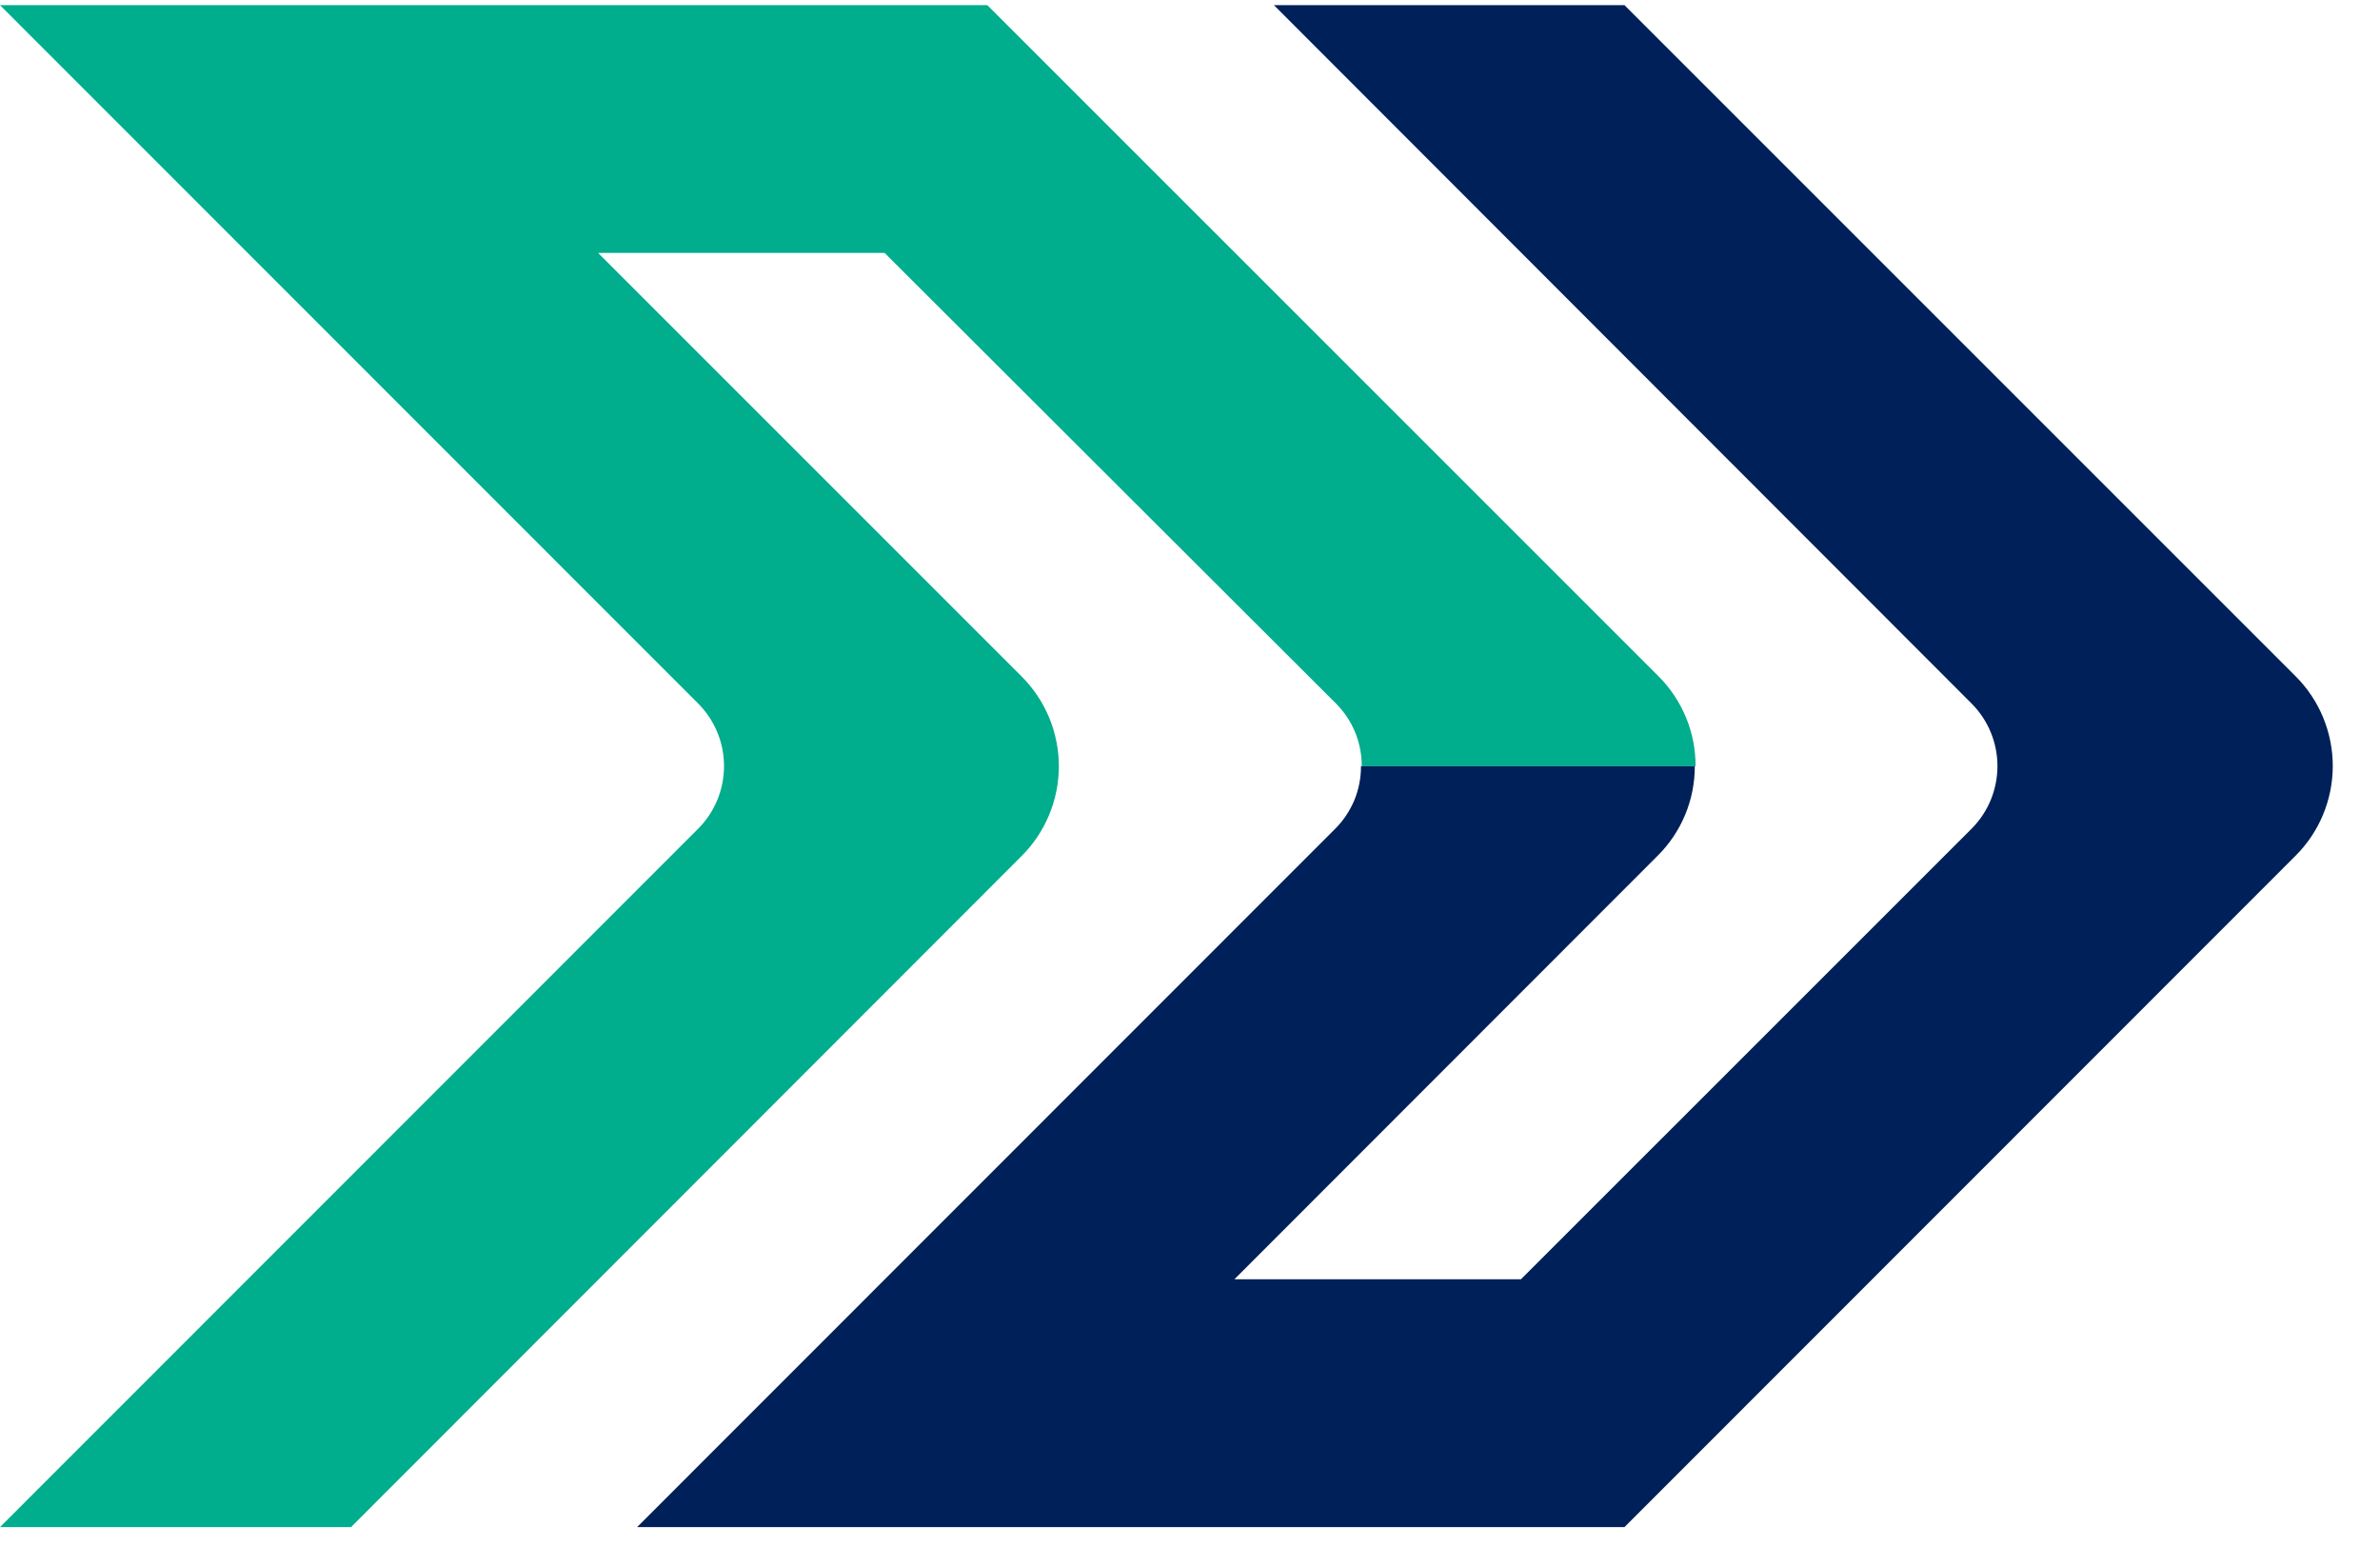 <svg width="38" height="25" viewBox="0 0 38 25" fill="none" xmlns="http://www.w3.org/2000/svg">
<path d="M27.072 12.234H21.742C21.743 12.049 21.707 11.865 21.637 11.693C21.567 11.522 21.463 11.366 21.332 11.234L14.124 4.038H9.549L16.31 10.799C16.499 10.988 16.649 11.211 16.751 11.457C16.853 11.704 16.906 11.968 16.906 12.234C16.906 12.501 16.853 12.765 16.751 13.011C16.649 13.258 16.499 13.481 16.31 13.669L5.605 24.383H0L11.148 13.231C11.412 12.966 11.56 12.607 11.56 12.232C11.56 11.858 11.412 11.499 11.148 11.234L0 0.082H15.764L26.478 10.795C26.667 10.984 26.817 11.208 26.919 11.455C27.022 11.702 27.073 11.967 27.072 12.234Z" fill="#00AD8C"/>
<path d="M36.65 13.665L25.937 24.383H10.172L21.32 13.231C21.451 13.1 21.554 12.944 21.625 12.774C21.695 12.602 21.731 12.419 21.73 12.234H27.06C27.06 12.5 27.008 12.764 26.906 13.009C26.804 13.255 26.654 13.478 26.465 13.665L19.709 20.426H24.284L31.48 13.231C31.744 12.966 31.892 12.607 31.892 12.232C31.892 11.858 31.744 11.499 31.48 11.234L20.34 0.082H25.937L36.65 10.795C36.839 10.983 36.989 11.207 37.091 11.453C37.193 11.7 37.246 11.964 37.246 12.23C37.246 12.497 37.193 12.761 37.091 13.007C36.989 13.254 36.839 13.477 36.65 13.665Z" fill="#002059"/>
</svg>
